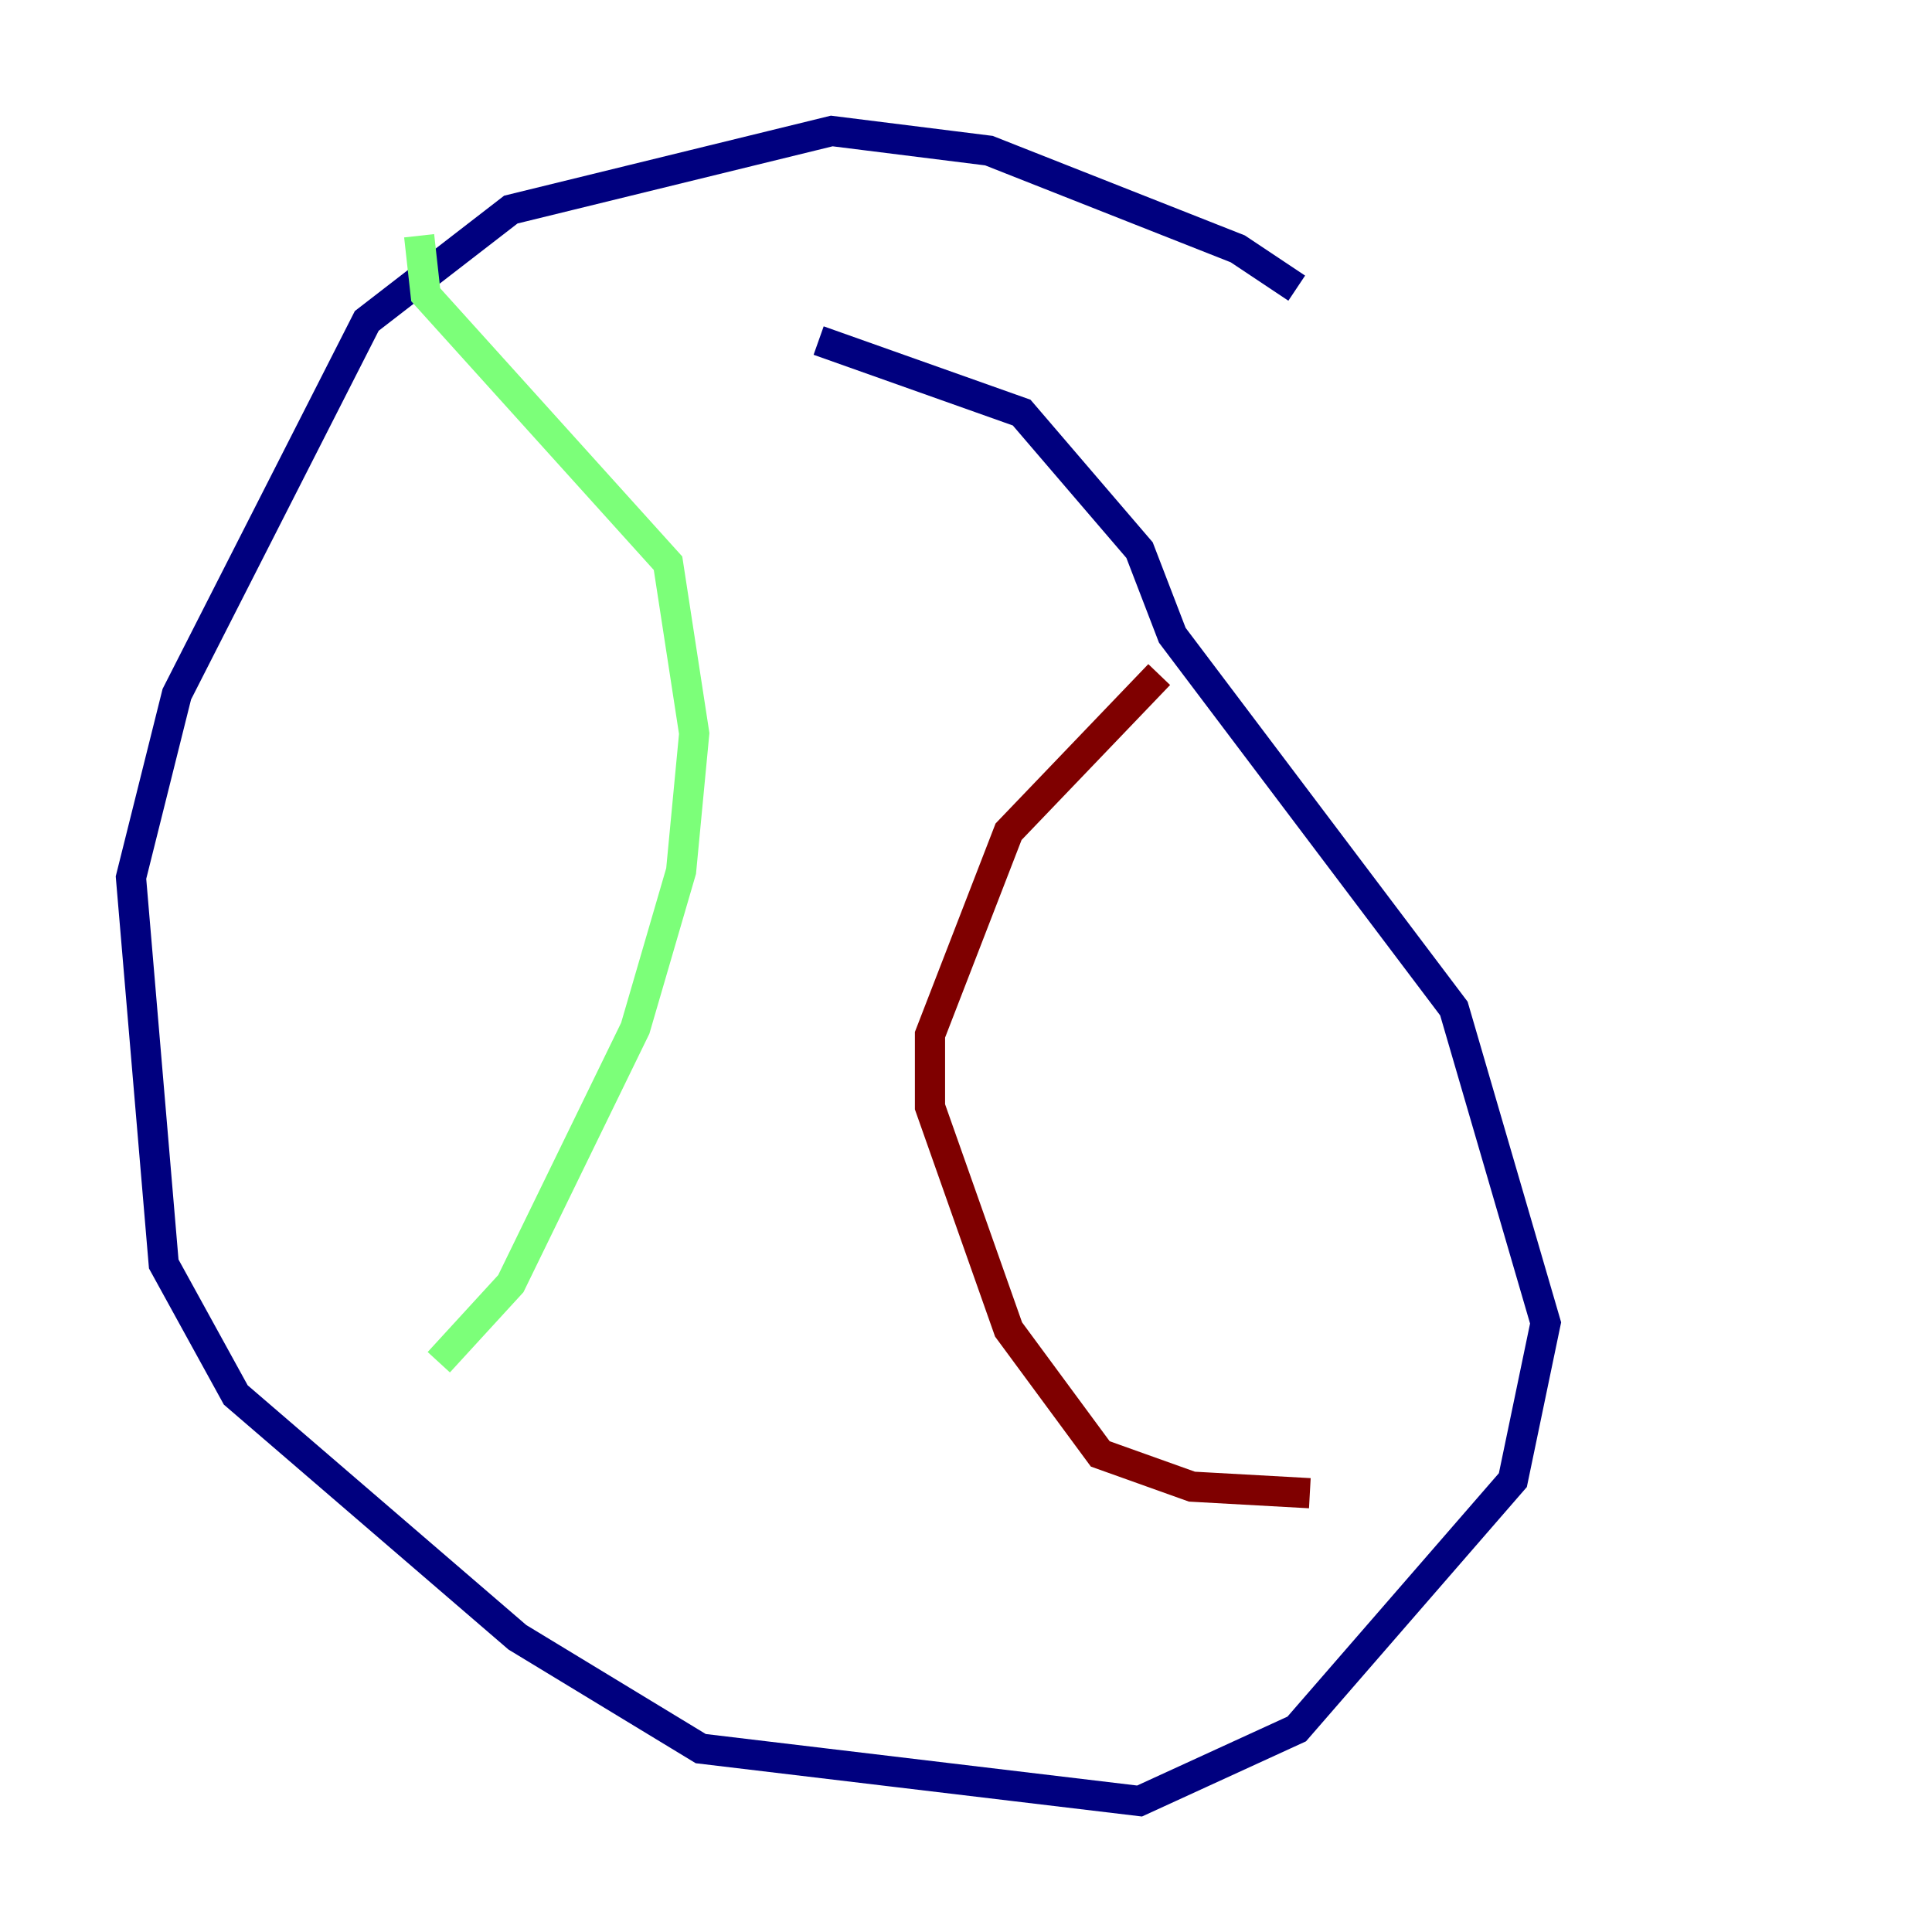 <?xml version="1.0" encoding="utf-8" ?>
<svg baseProfile="tiny" height="128" version="1.2" viewBox="0,0,128,128" width="128" xmlns="http://www.w3.org/2000/svg" xmlns:ev="http://www.w3.org/2001/xml-events" xmlns:xlink="http://www.w3.org/1999/xlink"><defs /><polyline fill="none" points="85.912,19.091 82.007,16.488 65.519,9.98 55.105,8.678 33.844,13.885 24.298,21.261 11.715,45.993 8.678,58.142 10.848,83.742 15.62,92.42 34.278,108.475 46.427,115.851 75.498,119.322 85.912,114.549 100.231,98.061 102.4,87.647 96.325,66.82 77.668,42.088 75.498,36.447 67.688,27.336 54.237,22.563" stroke="#00007f" stroke-width="2" /><polyline fill="none" points="27.77,15.62 28.203,19.525 44.258,37.315 45.993,48.597 45.125,57.709 42.088,68.122 33.844,85.044 29.071,90.251" stroke="#7cff79" stroke-width="2" /><polyline fill="none" points="76.8,44.691 66.82,55.105 61.614,68.556 61.614,73.329 66.82,88.081 72.895,96.325 78.969,98.495 86.78,98.929" stroke="#7f0000" stroke-width="2" /></svg>